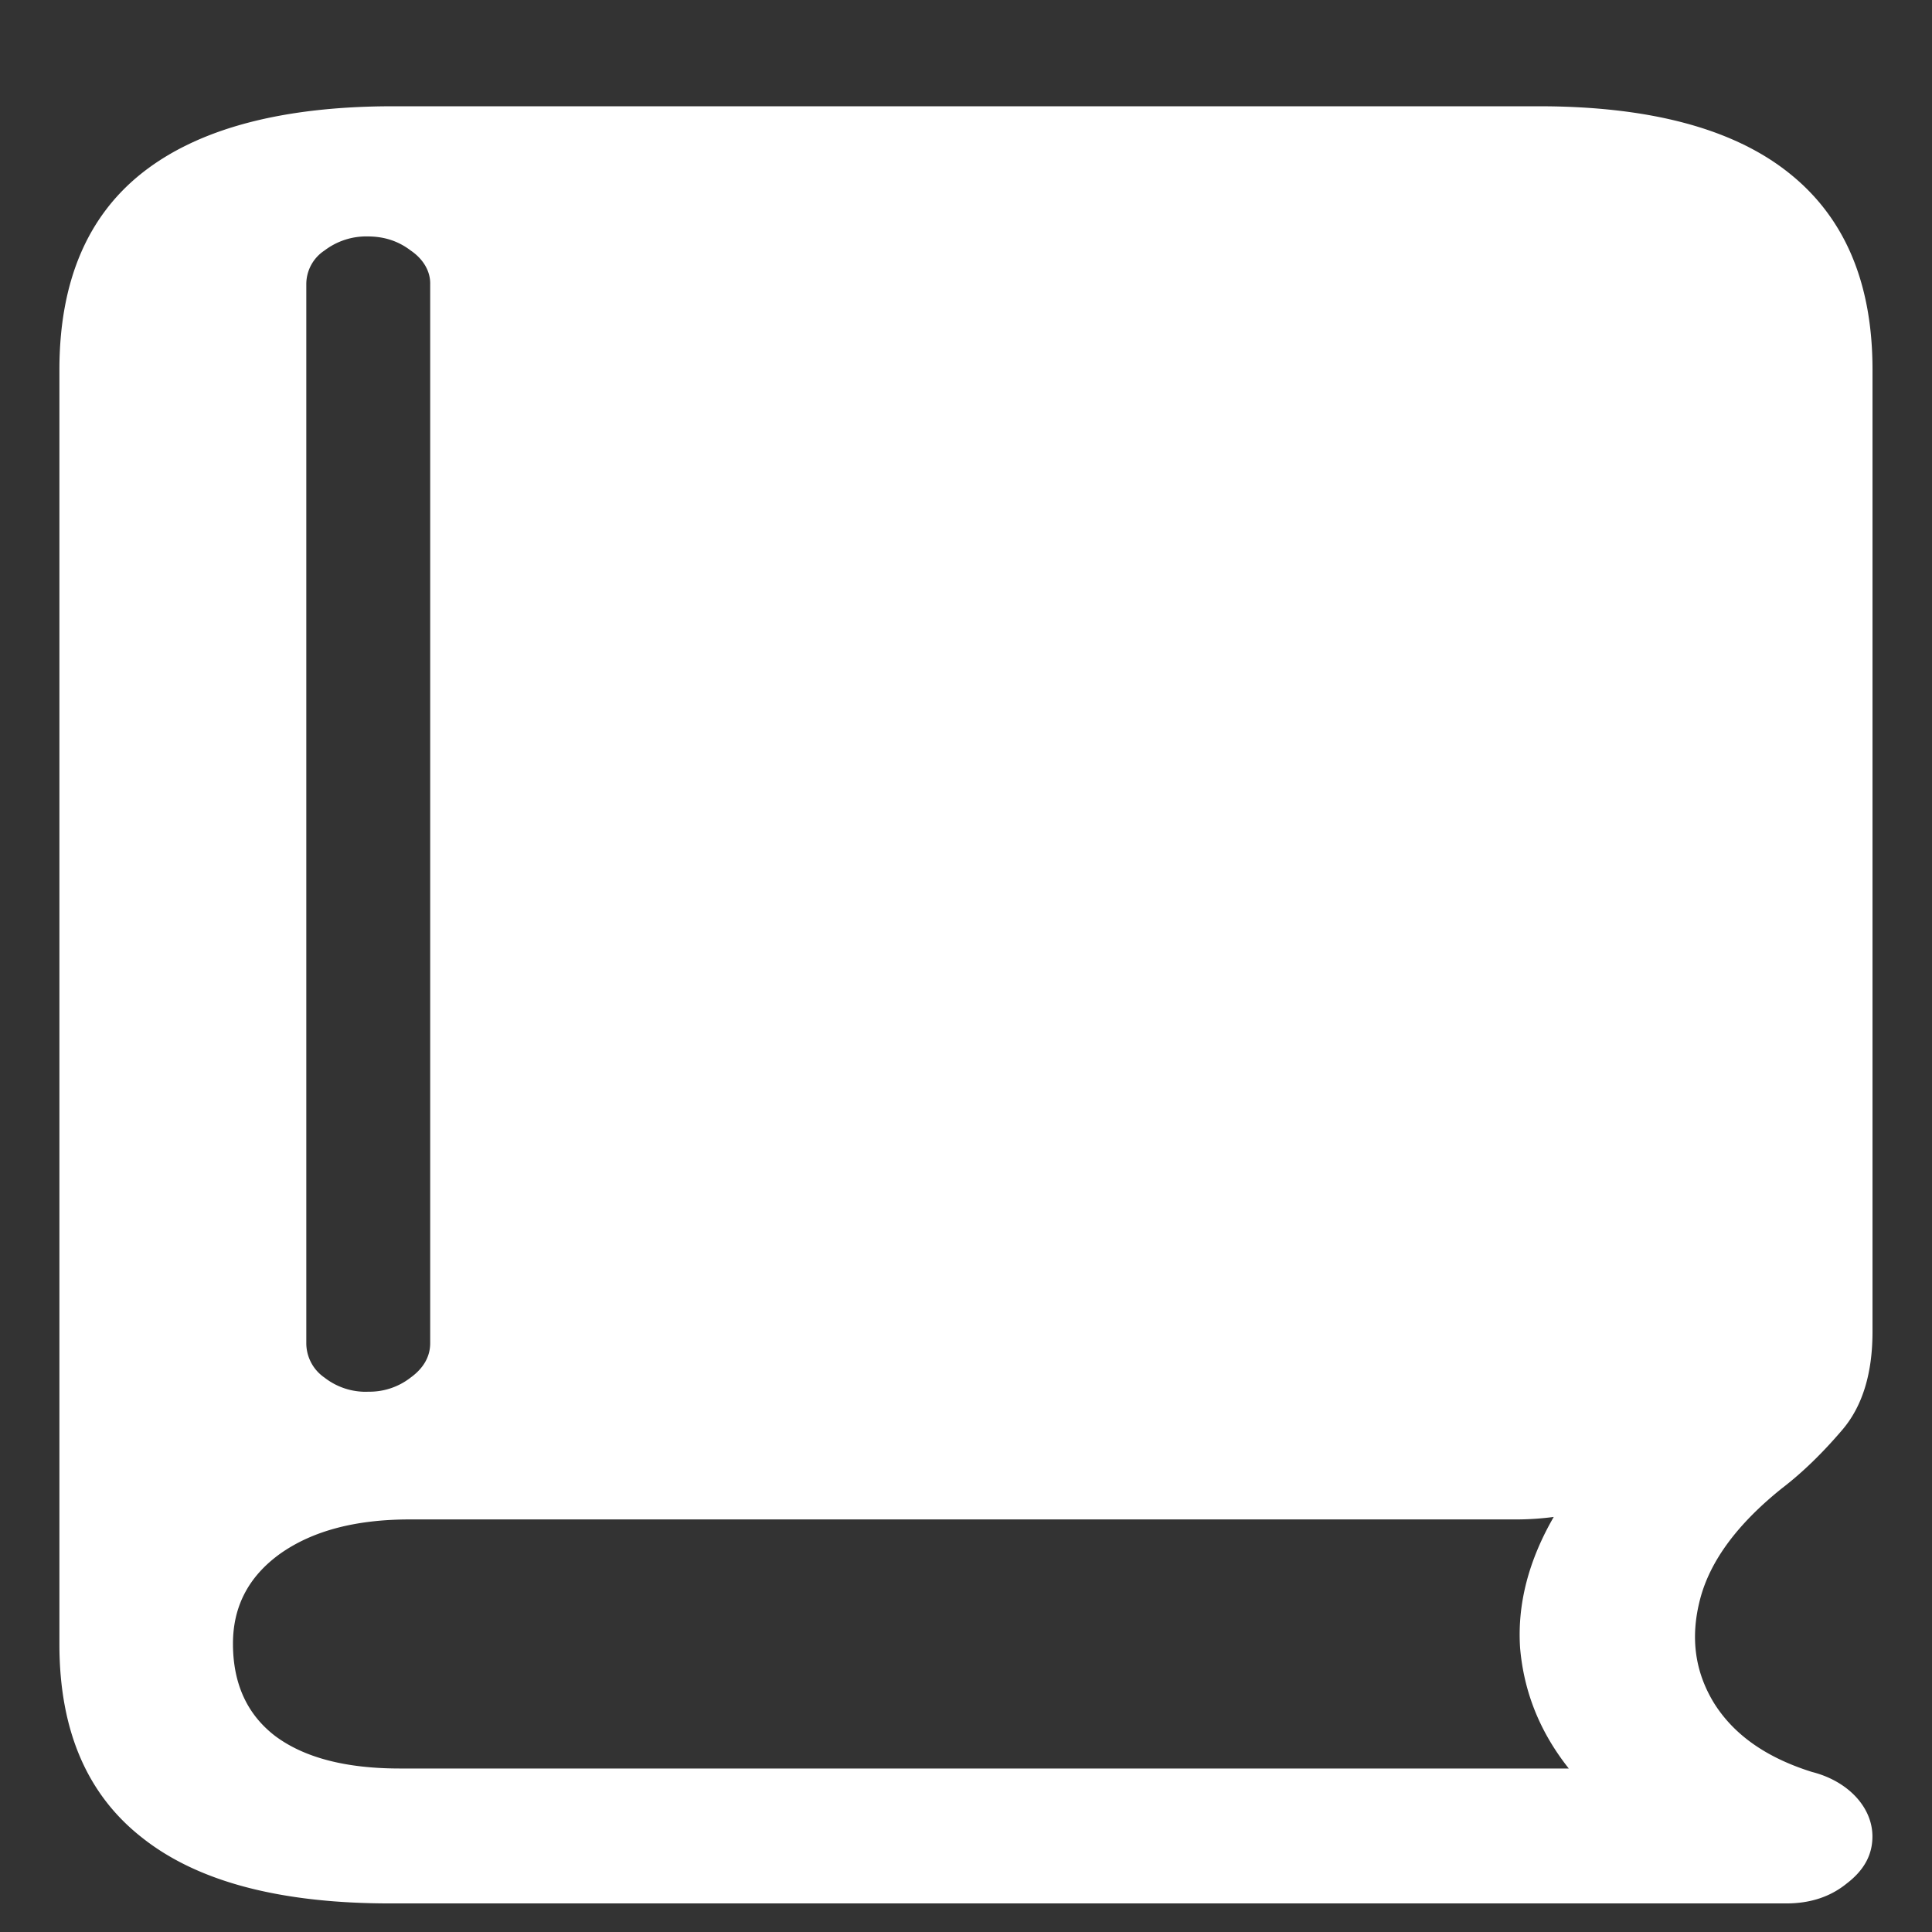 <svg xmlns="http://www.w3.org/2000/svg" width="24" height="24"><rect width="100%" height="100%" fill="#333333" stroke="none"/><path style="stroke:none;fill-rule:nonzero;fill:#fff;fill-opacity:1" d="M4.848 23.645H22.19c.297 0 .547-.082.75-.247.215-.164.32-.355.32-.585 0-.364-.304-.688-.75-.801-.562-.176-.968-.457-1.218-.856-.238-.39-.297-.816-.172-1.293.125-.476.465-.933 1.016-1.375.25-.191.5-.433.75-.726s.375-.7.375-1.219V4.593c0-1.085-.348-1.898-1.043-2.448-.688-.547-1.723-.825-3.106-.825H4.887c-1.383 0-2.422.278-3.117.825C1.082 2.687.738 3.504.738 4.594v15.832c0 1.07.344 1.87 1.032 2.406.687.543 1.71.813 3.078.813Zm.12-1.676c-.679 0-1.195-.137-1.554-.407-.348-.269-.52-.652-.52-1.144 0-.465.196-.836.586-1.117.403-.285.938-.426 1.61-.426h13.742c.168 0 .324-.012.469-.031-.313.543-.453 1.082-.418 1.625.047.55.246 1.047.605 1.5Zm-.402-4.68a.832.832 0 0 1-.535-.176.519.519 0 0 1-.226-.425V3.53a.5.5 0 0 1 .226-.418.855.855 0 0 1 .535-.175c.207 0 .383.058.536.175.156.106.246.258.242.418v13.156c0 .165-.082.31-.242.426a.832.832 0 0 1-.536.176Zm0 0"/></svg>